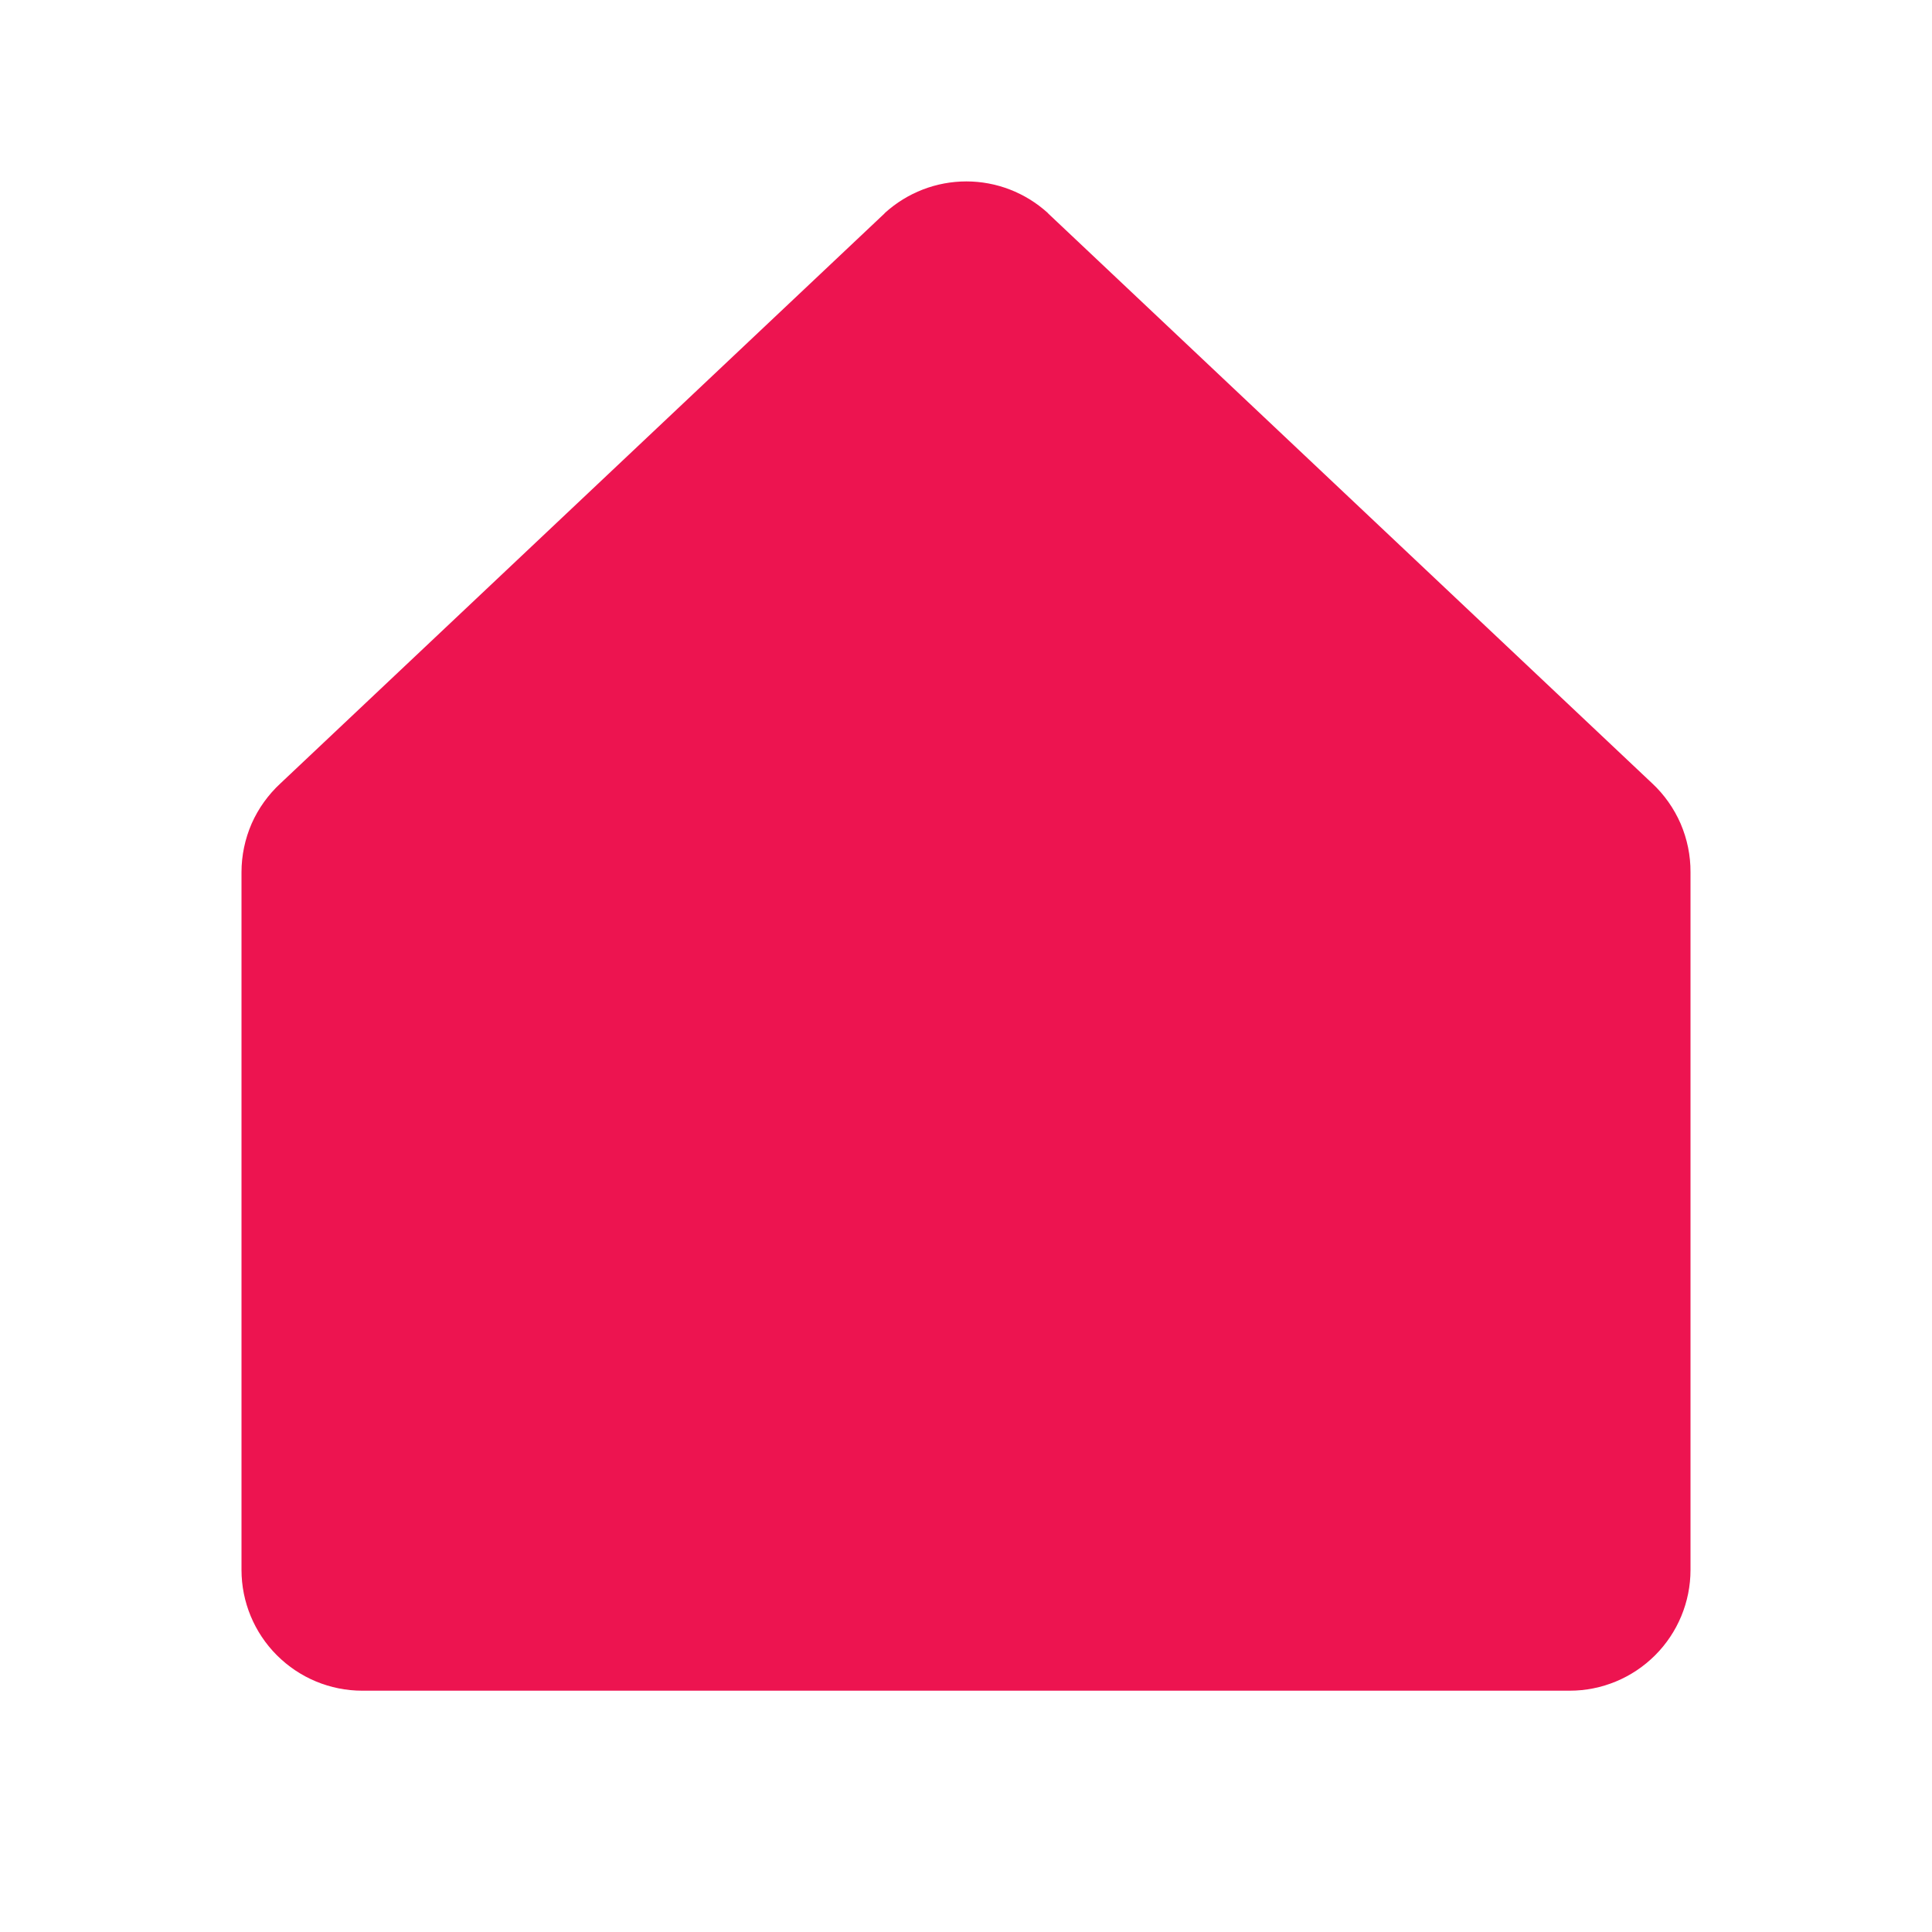 <svg width="20" height="20" viewBox="0 0 20 20" fill="none" xmlns="http://www.w3.org/2000/svg">
<path d="M17.5 9.029V16.252C17.5 16.583 17.368 16.901 17.134 17.135C16.899 17.37 16.581 17.502 16.25 17.502H3.75C3.418 17.502 3.101 17.37 2.866 17.135C2.632 16.901 2.5 16.583 2.5 16.252V9.029C2.5 8.856 2.536 8.685 2.605 8.526C2.675 8.368 2.777 8.226 2.904 8.109L9.154 2.212L9.162 2.203C9.393 1.994 9.692 1.878 10.004 1.878C10.315 1.878 10.614 1.994 10.845 2.203C10.847 2.206 10.85 2.209 10.853 2.212L17.103 8.109C17.229 8.226 17.329 8.369 17.398 8.527C17.466 8.686 17.501 8.856 17.5 9.029Z" fill="#ED1450"/>
</svg>
